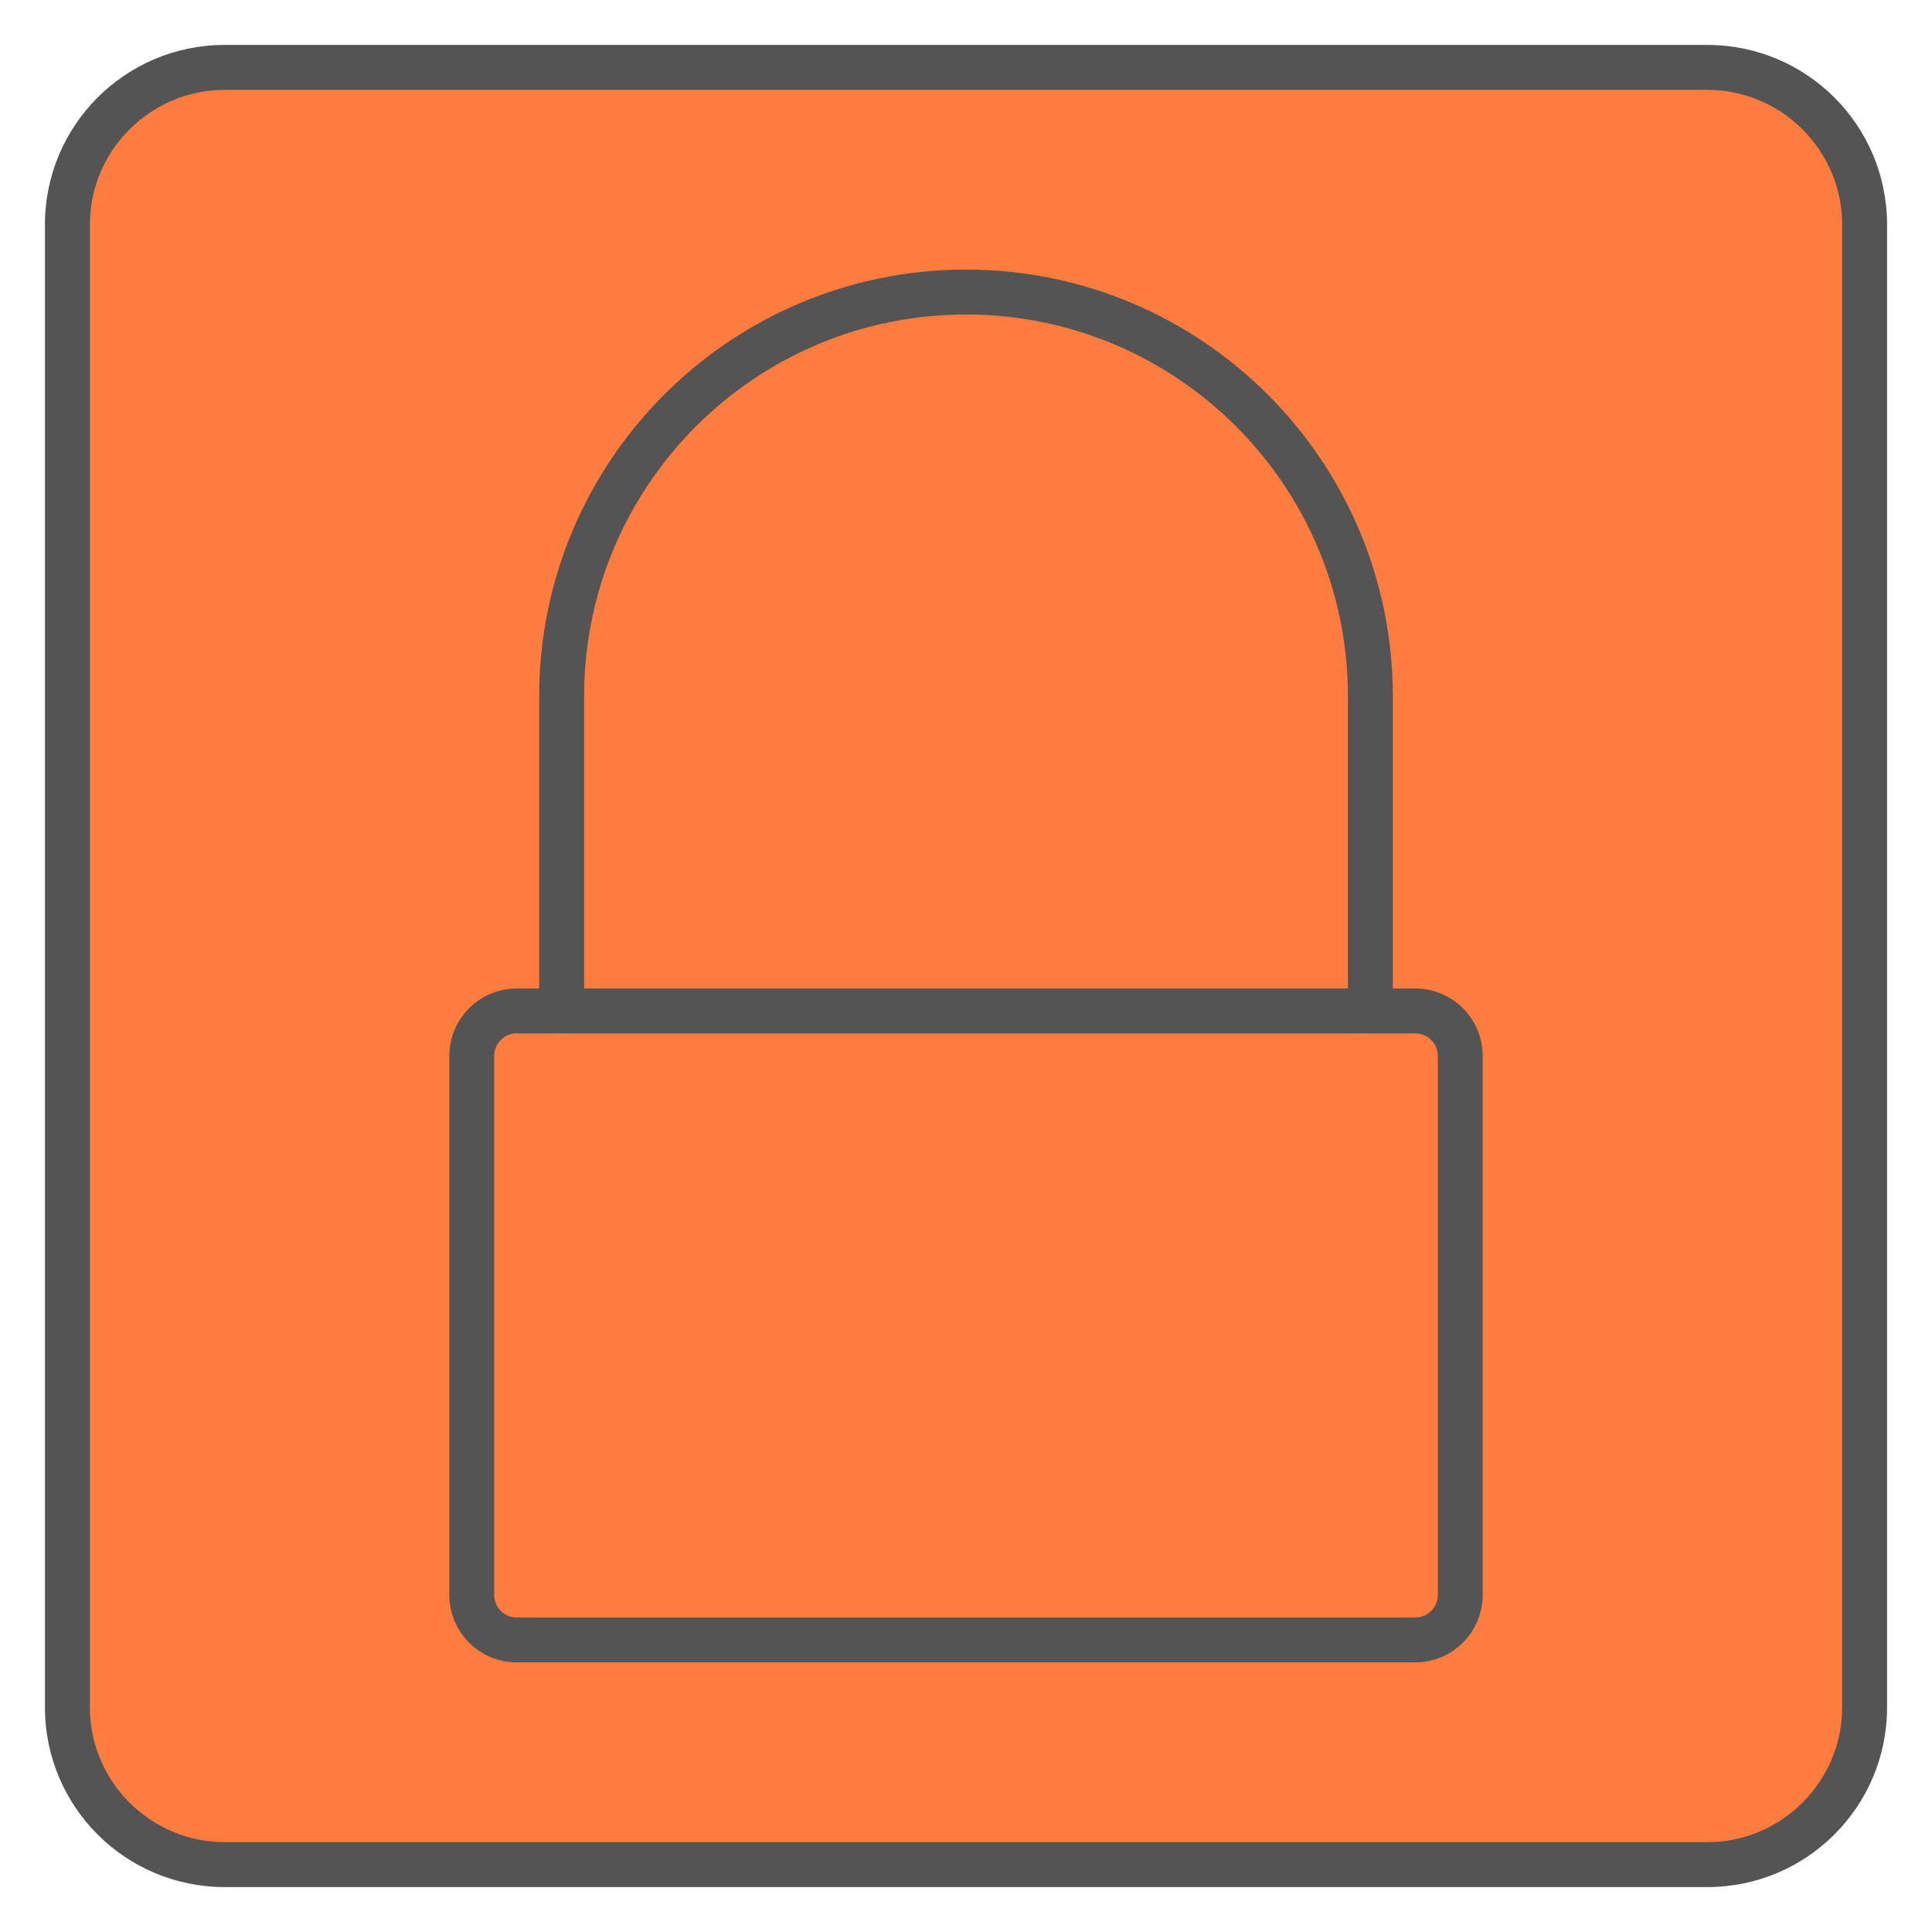 <svg width="43" height="43" viewBox="0 0 43 43" fill="none" xmlns="http://www.w3.org/2000/svg">
<path d="M38 1.5H5C3.067 1.5 1.5 3.067 1.5 5V38C1.5 39.933 3.067 41.5 5 41.5H38C39.933 41.5 41.5 39.933 41.5 38V5C41.5 3.067 39.933 1.5 38 1.5Z" fill="#FF7C3F"/>
<path d="M38 2C39.65 2 41 3.35 41 5V38C41 39.65 39.65 41 38 41H5C3.35 41 2 39.65 2 38V5C2 3.35 3.35 2 5 2H38ZM38 1H5C2.79 1 1 2.79 1 5V38C1 40.21 2.79 42 5 42H38C40.21 42 42 40.21 42 38V5C42 2.79 40.21 1 38 1Z" fill="#545454"/>
<path d="M31.5 22.5H11.5C10.948 22.5 10.5 22.948 10.5 23.5V35.5C10.5 36.052 10.948 36.5 11.5 36.5H31.5C32.052 36.5 32.5 36.052 32.5 35.5V23.5C32.5 22.948 32.052 22.5 31.5 22.5Z" stroke="#545454" stroke-linecap="round" stroke-linejoin="round"/>
<path d="M30.5 22.5V15.5C30.5 10.53 26.47 6.5 21.5 6.5C16.53 6.5 12.5 10.53 12.5 15.5V22.5" stroke="#545454" stroke-linecap="round" stroke-linejoin="round"/>
</svg>
